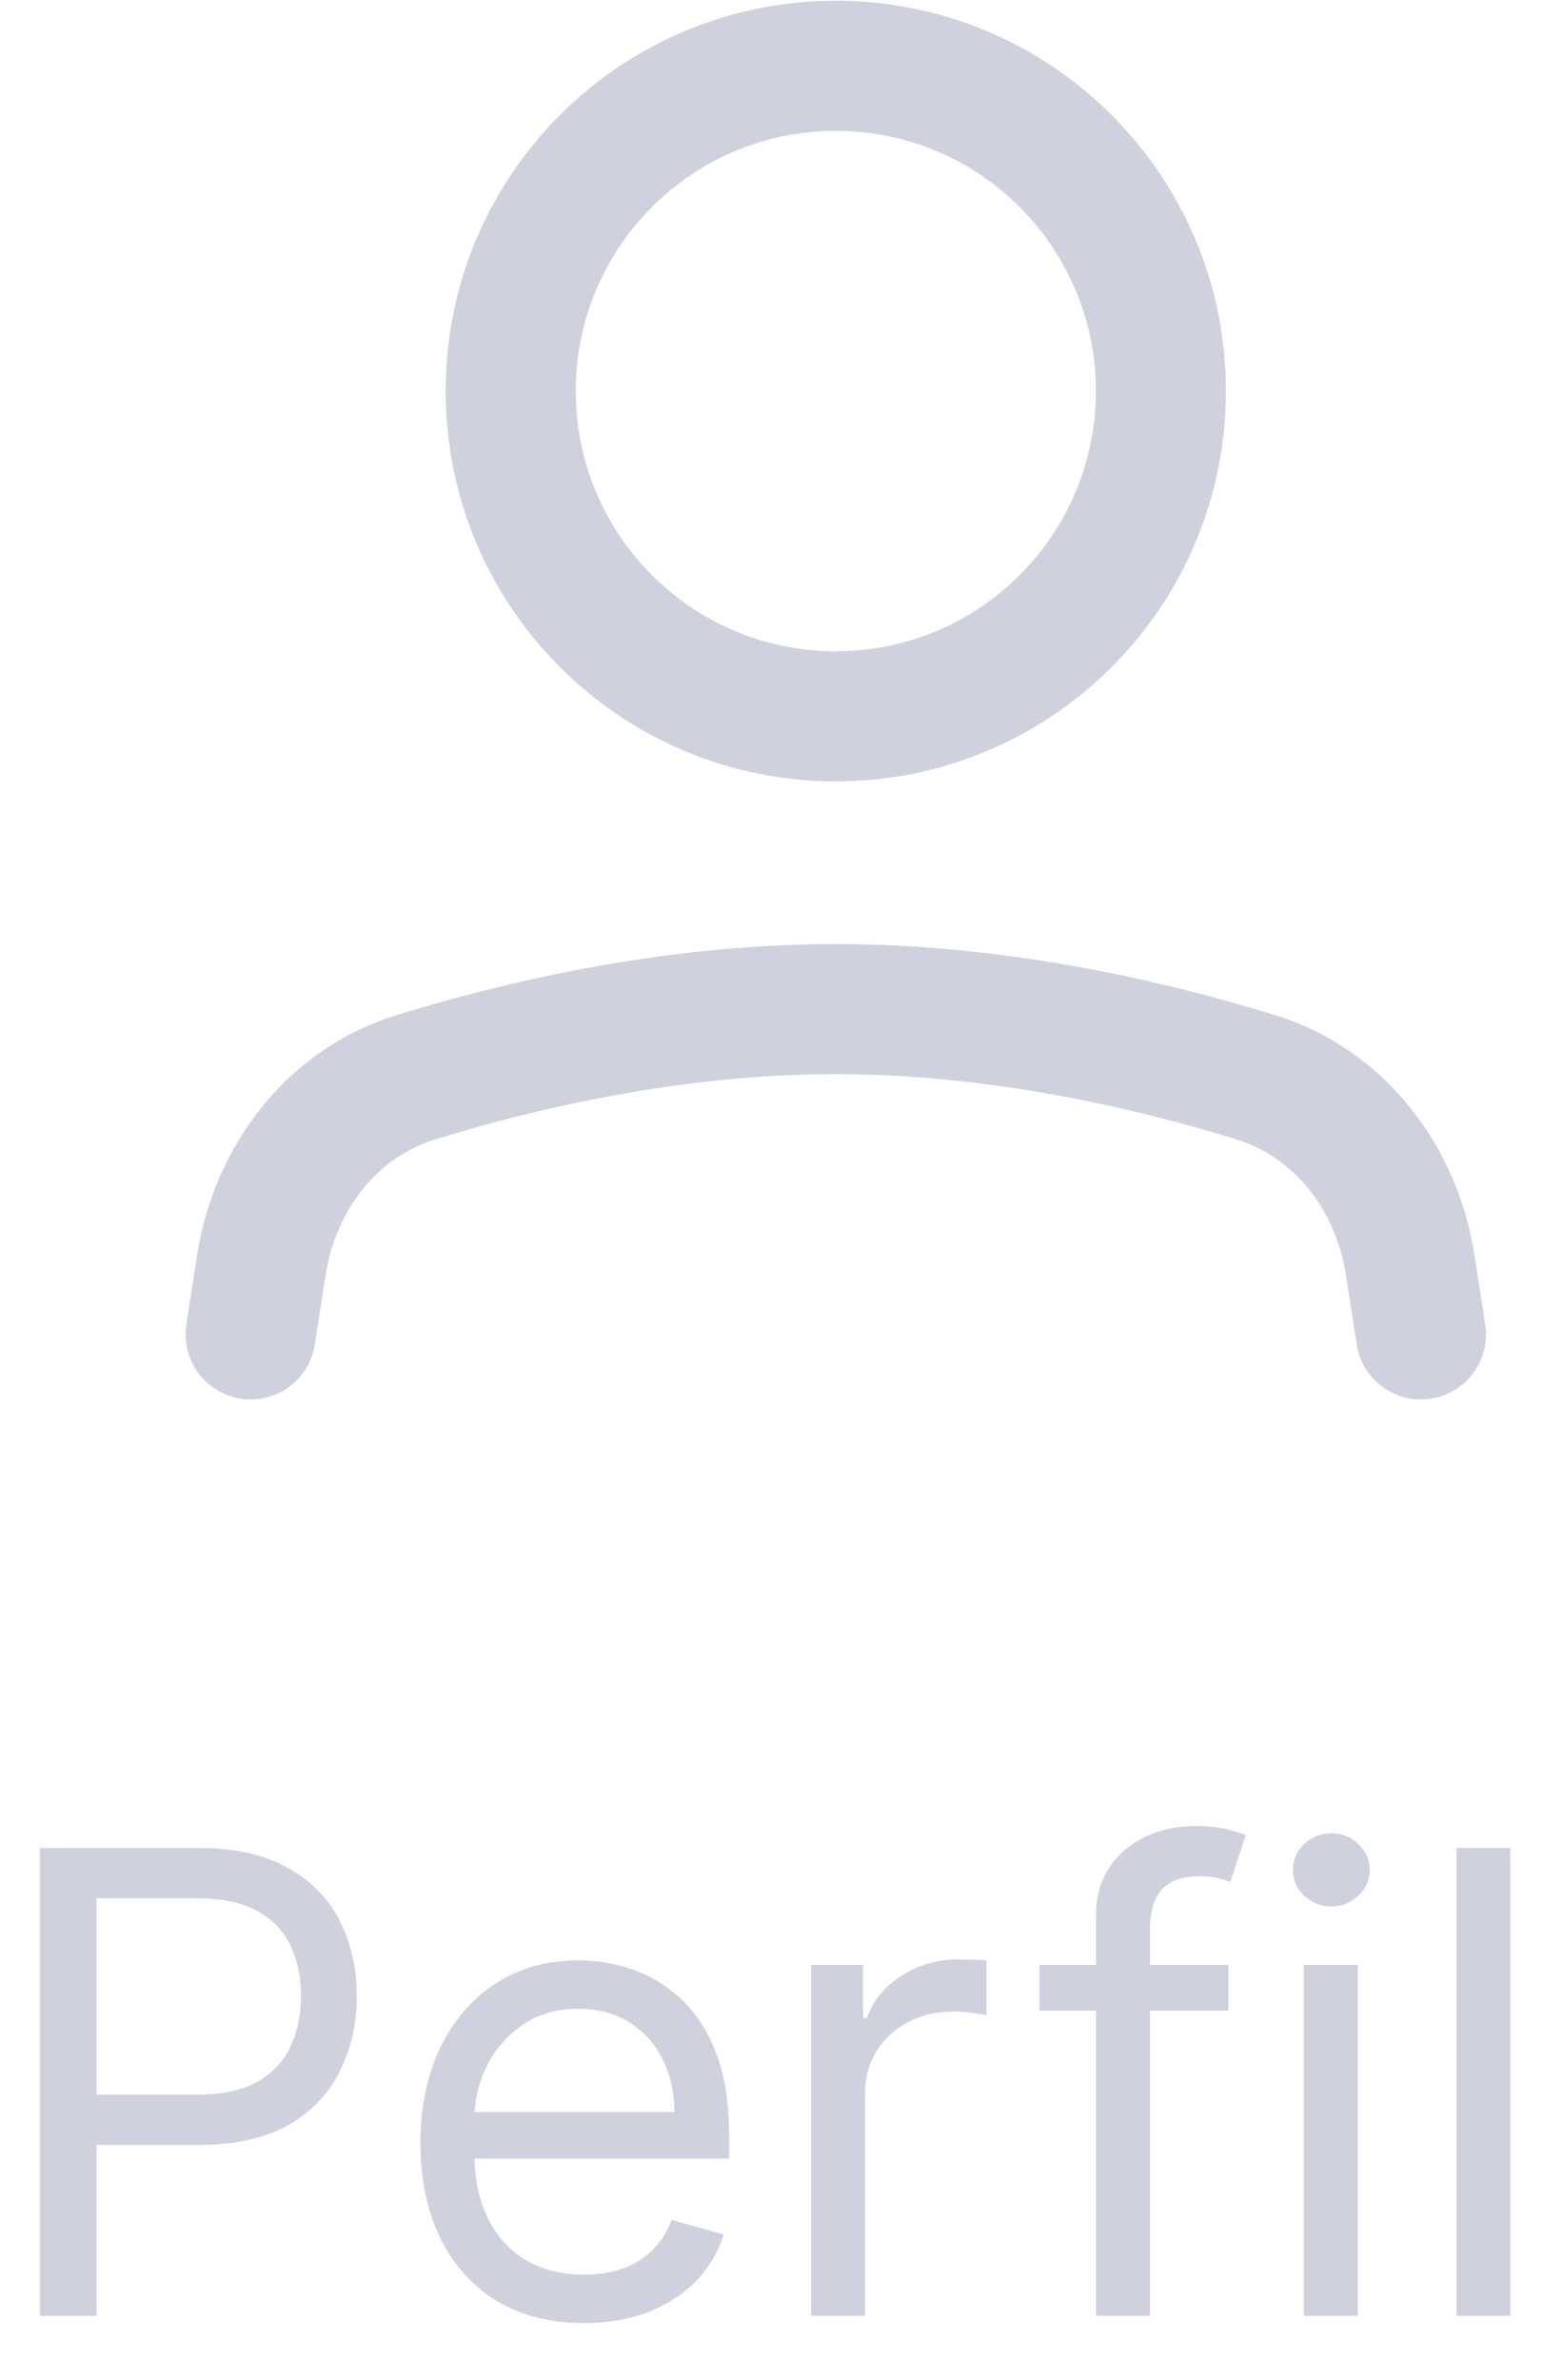 <svg width="24" height="37" viewBox="0 0 24 37" fill="none" xmlns="http://www.w3.org/2000/svg">
<path fill-rule="evenodd" clip-rule="evenodd" d="M6.932 6.08C6.932 2.728 9.649 0.012 13 0.012C16.351 0.012 19.068 2.728 19.068 6.08C19.068 9.431 16.351 12.147 13 12.147C9.649 12.147 6.932 9.431 6.932 6.08ZM13 2.034C10.766 2.034 8.955 3.845 8.955 6.08C8.955 8.314 10.766 10.125 13 10.125C15.234 10.125 17.045 8.314 17.045 6.08C17.045 3.845 15.234 2.034 13 2.034Z" fill="#CFD1DE"/>
<path d="M13 16.698C10.6 16.698 8.326 17.231 6.77 17.712C5.88 17.987 5.225 18.793 5.065 19.823L4.897 20.899C4.812 21.451 4.295 21.829 3.743 21.743C3.191 21.657 2.813 21.14 2.899 20.588L3.066 19.512C3.328 17.83 4.442 16.314 6.174 15.779C7.837 15.266 10.324 14.676 13 14.676C15.676 14.676 18.163 15.266 19.826 15.779C21.558 16.314 22.672 17.83 22.934 19.512L23.101 20.588C23.187 21.14 22.809 21.657 22.257 21.743C21.705 21.829 21.188 21.451 21.102 20.899L20.935 19.823C20.775 18.793 20.12 17.987 19.23 17.712C17.673 17.231 15.4 16.698 13 16.698Z" fill="#CFD1DE"/>
<path fill-rule="evenodd" clip-rule="evenodd" d="M0.62 28.728V36H1.501V33.344H3.092C3.657 33.344 4.121 33.241 4.484 33.035C4.846 32.827 5.113 32.547 5.286 32.197C5.461 31.847 5.549 31.457 5.549 31.029C5.549 30.6 5.461 30.212 5.286 29.864C5.111 29.516 4.841 29.24 4.476 29.037C4.114 28.831 3.648 28.728 3.077 28.728H0.62ZM1.501 32.563H3.063C3.454 32.563 3.767 32.495 4.004 32.361C4.241 32.226 4.413 32.043 4.519 31.814C4.628 31.582 4.682 31.32 4.682 31.029C4.682 30.738 4.628 30.477 4.519 30.248C4.413 30.018 4.24 29.838 4.001 29.708C3.762 29.575 3.444 29.509 3.049 29.509H1.501V32.563Z" fill="#CFD1DE"/>
<path fill-rule="evenodd" clip-rule="evenodd" d="M7.722 35.766C8.103 35.998 8.557 36.114 9.082 36.114C9.452 36.114 9.784 36.057 10.08 35.944C10.376 35.828 10.625 35.667 10.826 35.461C11.027 35.252 11.17 35.011 11.256 34.736L10.446 34.509C10.375 34.698 10.274 34.857 10.144 34.985C10.014 35.11 9.859 35.205 9.679 35.269C9.501 35.33 9.302 35.361 9.082 35.361C8.744 35.361 8.447 35.288 8.191 35.141C7.935 34.992 7.735 34.775 7.591 34.491C7.462 34.231 7.392 33.92 7.38 33.557H11.341V33.202C11.341 32.693 11.273 32.265 11.138 31.917C11.004 31.569 10.822 31.289 10.595 31.078C10.368 30.866 10.116 30.712 9.839 30.617C9.562 30.522 9.281 30.475 8.997 30.475C8.505 30.475 8.074 30.596 7.704 30.837C7.338 31.076 7.051 31.41 6.845 31.838C6.641 32.265 6.54 32.757 6.54 33.316C6.54 33.874 6.641 34.364 6.845 34.786C7.051 35.205 7.343 35.532 7.722 35.766ZM7.382 32.833C7.398 32.58 7.461 32.341 7.573 32.115C7.703 31.853 7.889 31.64 8.131 31.476C8.374 31.311 8.663 31.228 8.997 31.228C9.3 31.228 9.563 31.297 9.785 31.437C10.01 31.577 10.183 31.767 10.304 32.009C10.427 32.25 10.489 32.525 10.489 32.833H7.382Z" fill="#CFD1DE"/>
<path d="M12.616 30.546V36H13.454V32.549C13.454 32.303 13.513 32.084 13.631 31.892C13.752 31.698 13.915 31.546 14.121 31.437C14.33 31.326 14.566 31.27 14.832 31.27C14.943 31.27 15.048 31.279 15.148 31.295C15.249 31.309 15.315 31.32 15.343 31.327V30.475C15.296 30.47 15.226 30.467 15.133 30.464C15.041 30.462 14.964 30.461 14.903 30.461C14.576 30.461 14.282 30.545 14.022 30.713C13.761 30.881 13.582 31.1 13.482 31.37H13.425V30.546H12.616Z" fill="#CFD1DE"/>
<path d="M19.107 31.256V30.546H17.886V29.992C17.886 29.722 17.946 29.517 18.067 29.378C18.19 29.238 18.39 29.168 18.667 29.168C18.788 29.168 18.885 29.179 18.958 29.2C19.034 29.221 19.093 29.239 19.136 29.253L19.377 28.529C19.313 28.5 19.216 28.47 19.086 28.436C18.956 28.403 18.788 28.387 18.582 28.387C18.321 28.387 18.074 28.439 17.839 28.543C17.605 28.647 17.414 28.803 17.268 29.012C17.121 29.22 17.047 29.48 17.047 29.793V30.546H16.167V31.256H17.047V36H17.886V31.256H19.107Z" fill="#CFD1DE"/>
<path d="M20.282 30.546V36H21.12V30.546H20.282Z" fill="#CFD1DE"/>
<path d="M20.285 29.47C20.404 29.581 20.544 29.637 20.708 29.637C20.871 29.637 21.011 29.581 21.127 29.47C21.245 29.359 21.304 29.225 21.304 29.069C21.304 28.912 21.245 28.779 21.127 28.667C21.011 28.556 20.871 28.5 20.708 28.5C20.544 28.5 20.404 28.556 20.285 28.667C20.169 28.779 20.111 28.912 20.111 29.069C20.111 29.225 20.169 29.359 20.285 29.47Z" fill="#CFD1DE"/>
<path d="M23.493 36V28.728H22.655V36H23.493Z" fill="#CFD1DE"/>
</svg>

